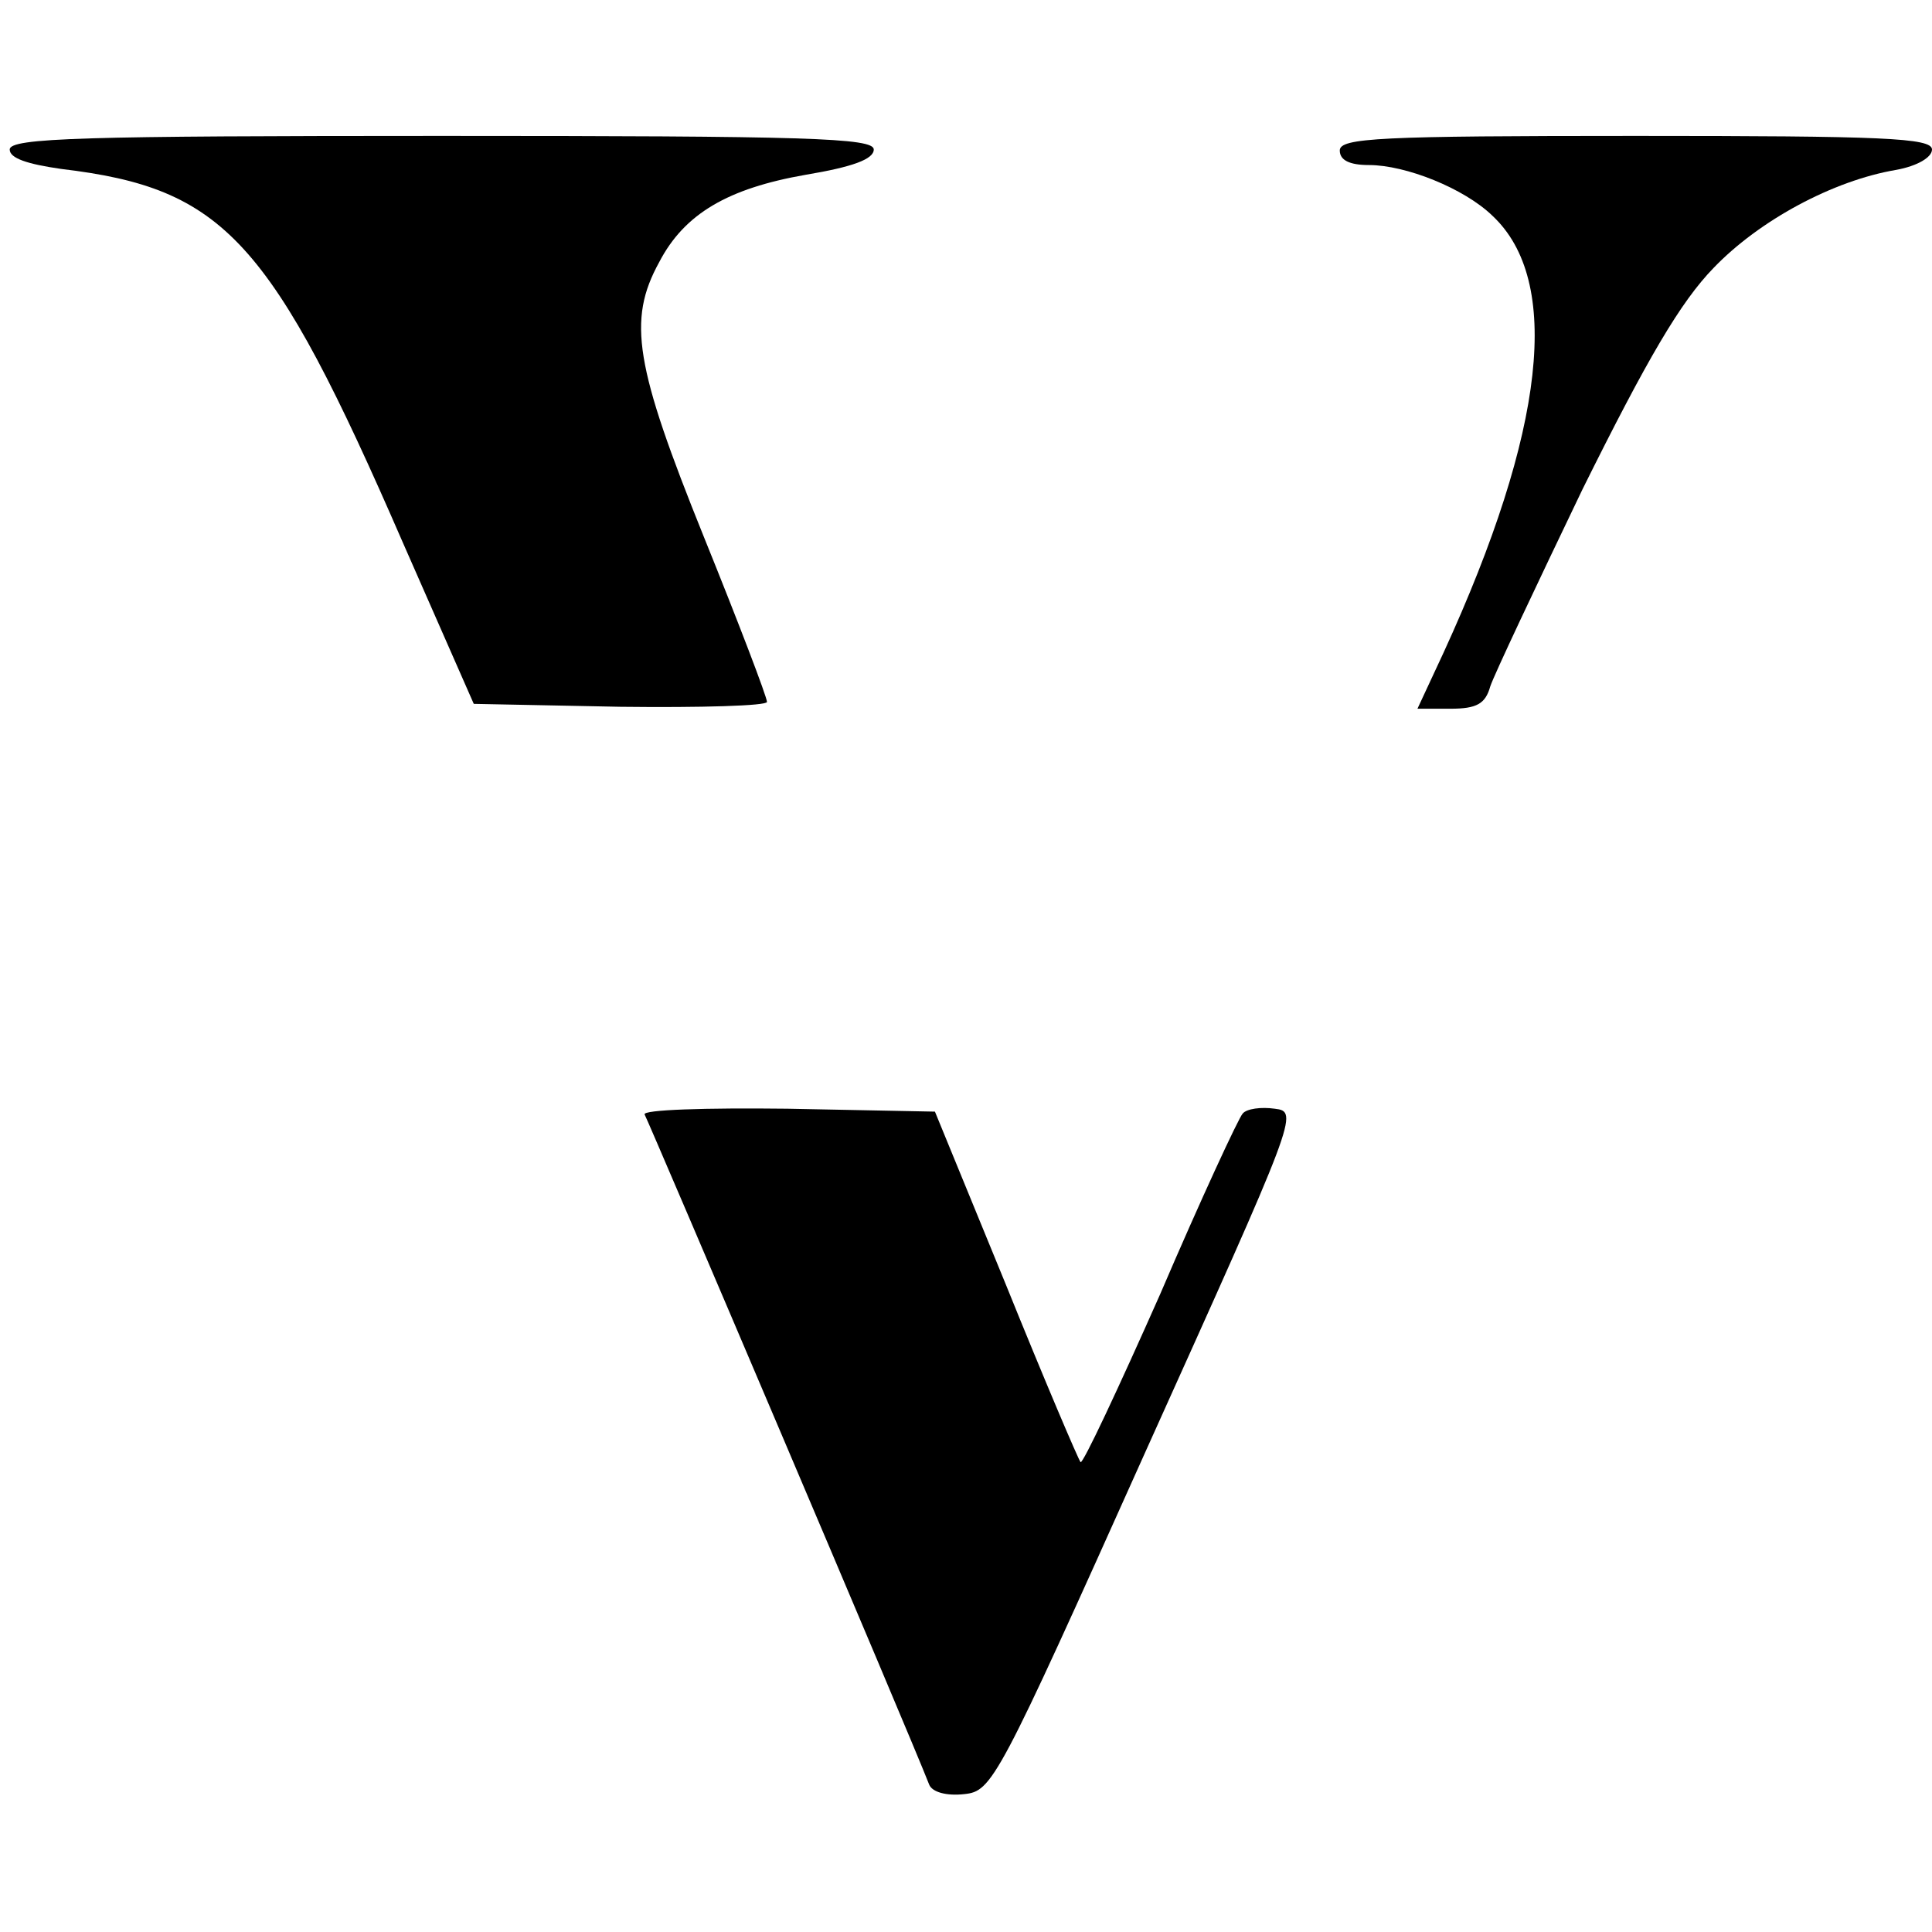 <?xml version="1.0" standalone="no"?>
<!DOCTYPE svg PUBLIC "-//W3C//DTD SVG 20010904//EN"
 "http://www.w3.org/TR/2001/REC-SVG-20010904/DTD/svg10.dtd">
<svg version="1.0" xmlns="http://www.w3.org/2000/svg"
 width="199pt" height="199pt" viewBox="0 0 199 199"
 preserveAspectRatio="xMidYMid meet">
<g transform="translate(0,199) scale(0.1,-0.1)"
fill="#000000" stroke="none">
<path d="M10 1836 c0 -9 18 -15 53 -20 168 -20 216 -72 352 -385 l73 -166 151
-3 c83 -1 151 1 151 5 0 5 -29 81 -65 170 -71 176 -79 223 -46 283 26 50 71
76 151 90 48 8 70 16 70 26 0 12 -69 14 -445 14 -369 0 -445 -2 -445 -14z"/>
<path d="M1380 1835 c0 -10 10 -15 30 -15 38 0 98 -24 127 -52 72 -67 55 -221
-50 -450 l-27 -58 34 0 c27 0 36 5 41 23 4 12 47 103 95 203 67 135 101 193
135 228 47 49 123 90 188 101 22 4 37 13 37 21 0 12 -51 14 -305 14 -264 0
-305 -2 -305 -15z"/>
<path d="M664 842 c4 -7 272 -636 293 -690 3 -8 18 -12 36 -10 29 3 34 12 187
353 156 346 158 350 133 353 -14 2 -29 0 -33 -5 -4 -4 -43 -88 -85 -186 -43
-97 -80 -176 -82 -173 -2 2 -37 84 -77 183 l-73 178 -152 3 c-84 1 -150 -1
-147 -6z"/>
</g>
</svg>
